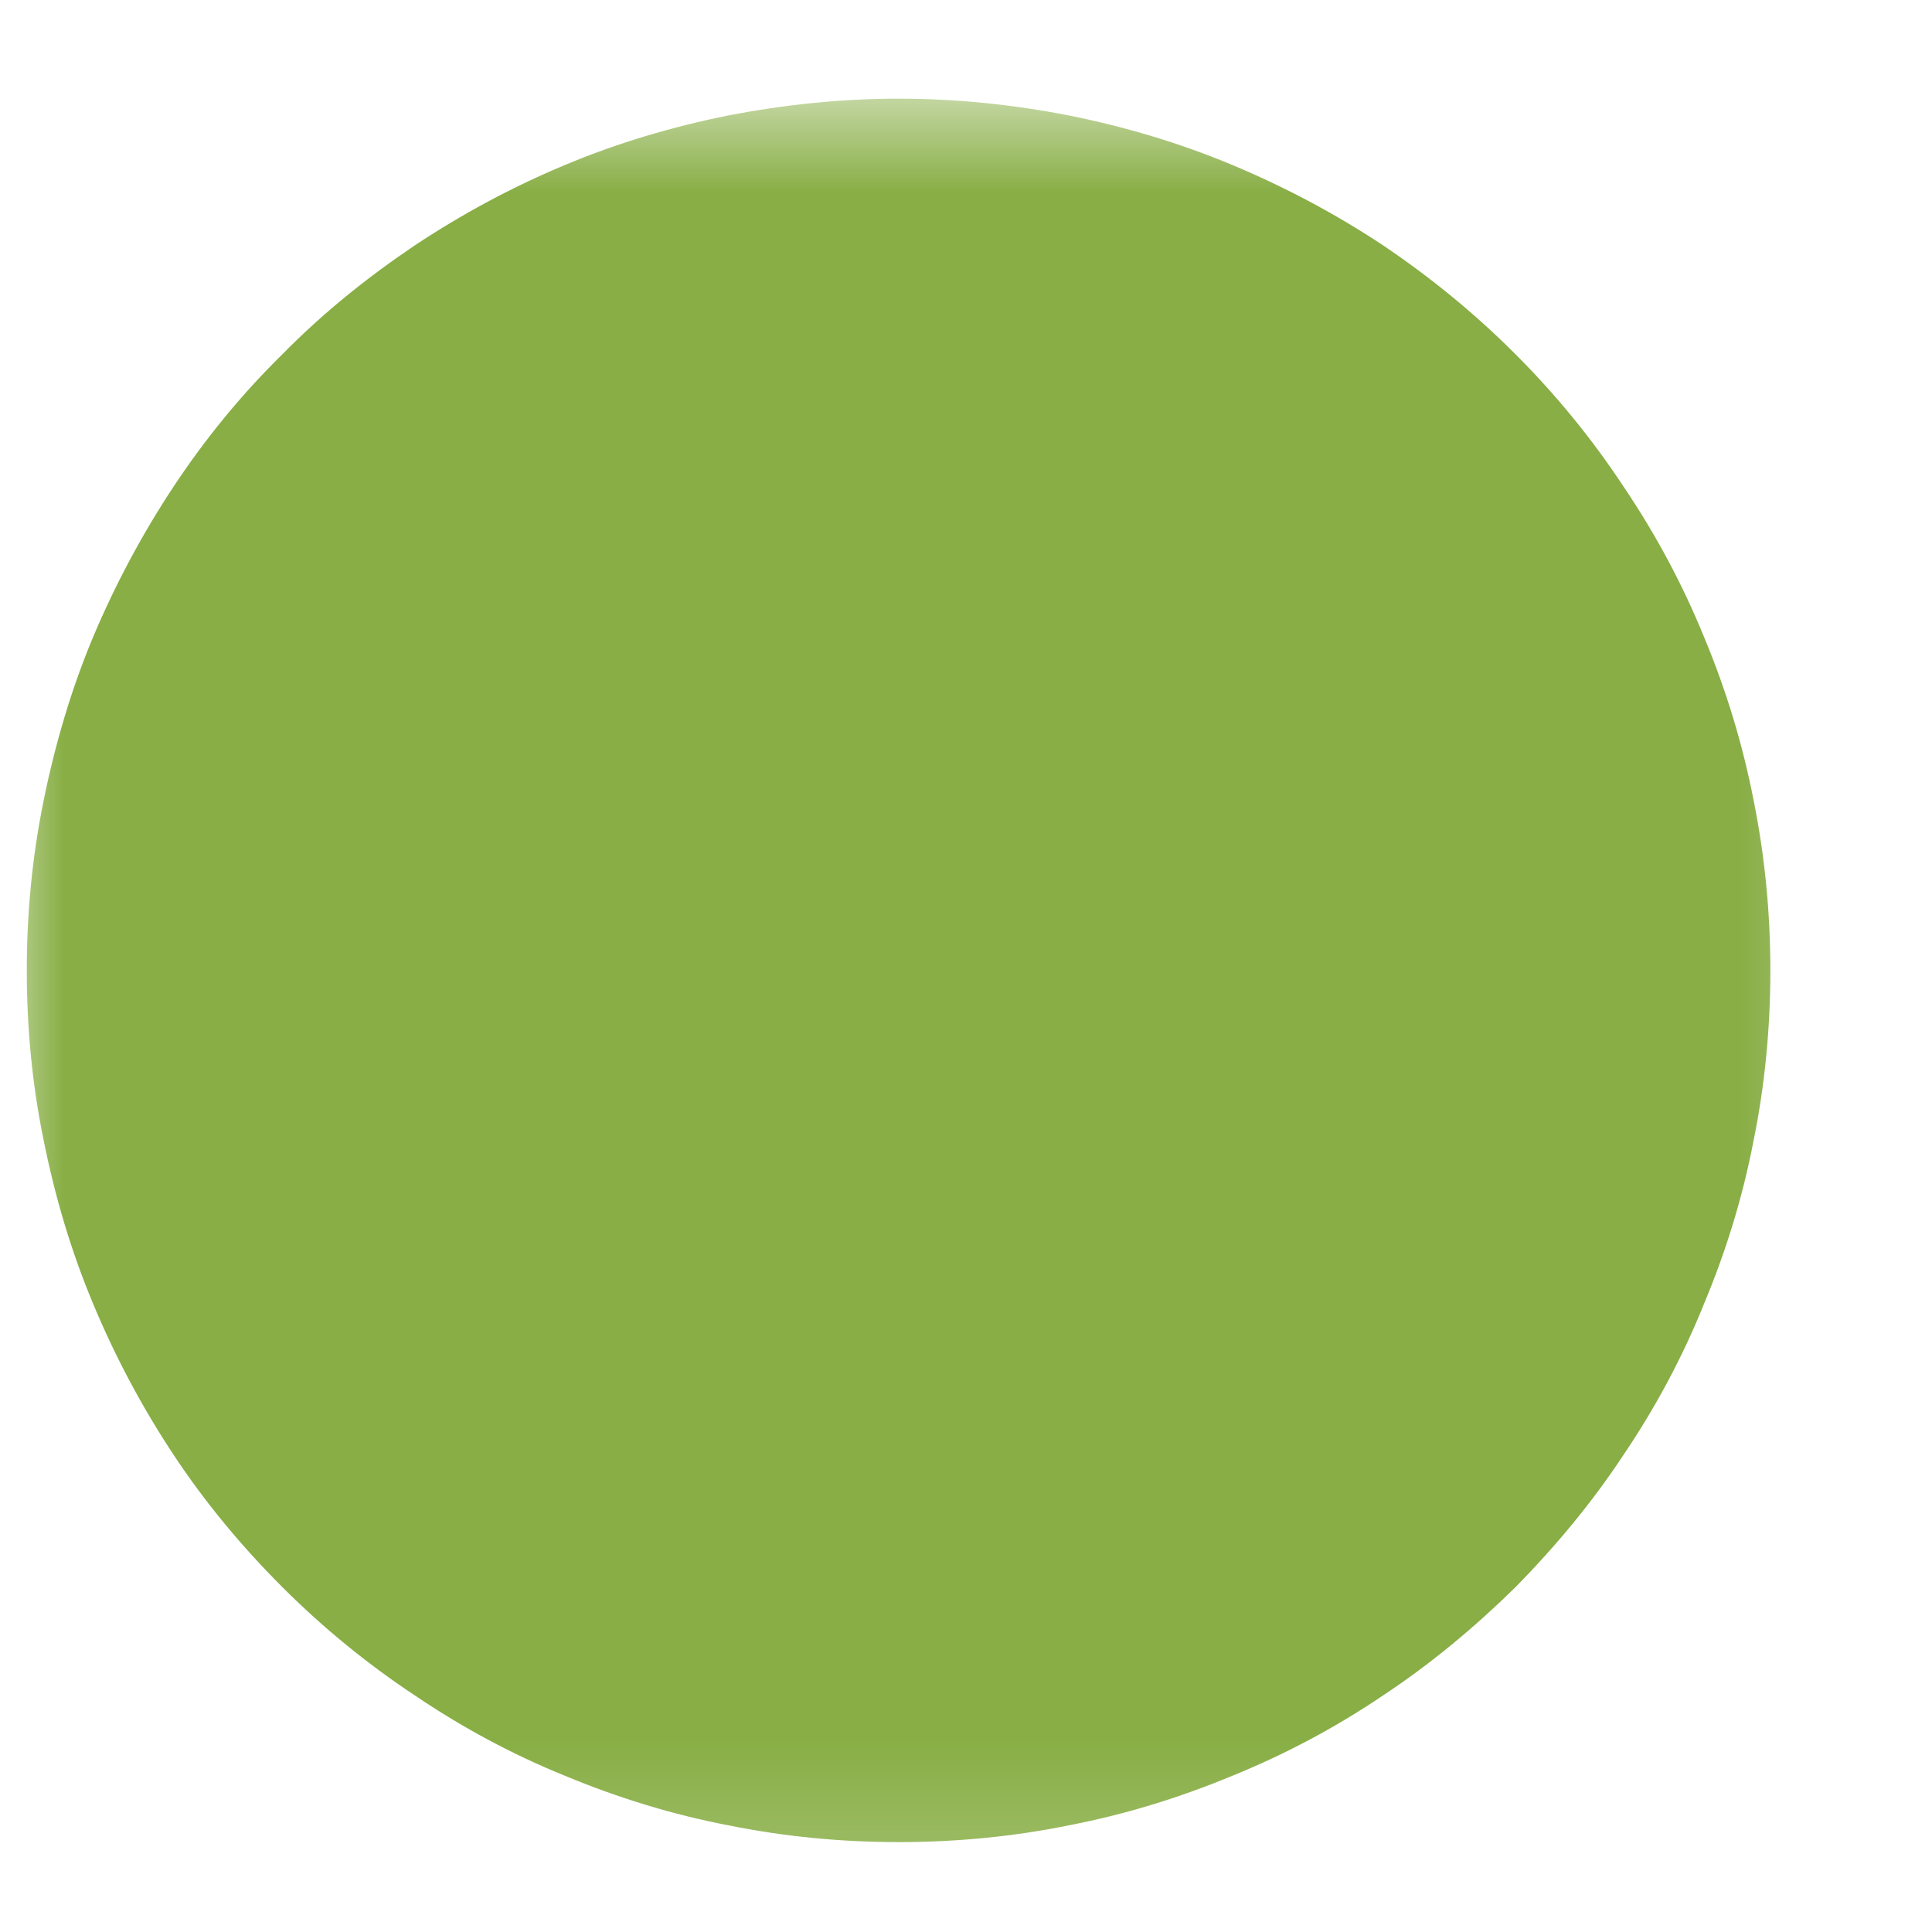 <svg width="15" height="15" viewBox="0 0 15 15" fill="none" xmlns="http://www.w3.org/2000/svg">
<mask id="mask0_113_5993" style="mask-type:luminance" maskUnits="userSpaceOnUse" x="0" y="0" width="15" height="15">
<path d="M0 0.667H14.667V14.813H0V0.667Z" fill="white"/>
</mask>
<g mask="url(#mask0_113_5993)">
<path d="M6.979 0.766C6.531 0.766 6.094 0.812 5.656 0.896C5.219 0.984 4.797 1.109 4.386 1.281C3.974 1.453 3.589 1.661 3.219 1.906C2.849 2.156 2.505 2.432 2.193 2.75C1.875 3.062 1.594 3.406 1.349 3.776C1.104 4.146 0.896 4.536 0.724 4.943C0.552 5.354 0.427 5.781 0.339 6.214C0.25 6.651 0.208 7.089 0.208 7.536C0.208 7.979 0.25 8.422 0.339 8.854C0.427 9.292 0.552 9.714 0.724 10.125C0.896 10.537 1.104 10.927 1.349 11.297C1.594 11.667 1.875 12.005 2.193 12.323C2.505 12.635 2.849 12.917 3.219 13.162C3.589 13.412 3.974 13.62 4.386 13.787C4.797 13.958 5.219 14.088 5.656 14.172C6.094 14.26 6.531 14.302 6.979 14.302C7.422 14.302 7.865 14.26 8.297 14.172C8.735 14.088 9.156 13.958 9.568 13.787C9.979 13.62 10.37 13.412 10.74 13.162C11.11 12.917 11.448 12.635 11.766 12.323C12.078 12.005 12.36 11.667 12.604 11.297C12.854 10.927 13.063 10.537 13.229 10.125C13.401 9.714 13.531 9.292 13.615 8.854C13.703 8.422 13.745 7.979 13.745 7.536C13.745 7.089 13.703 6.651 13.615 6.214C13.531 5.781 13.401 5.354 13.229 4.943C13.063 4.536 12.854 4.146 12.604 3.776C12.36 3.406 12.078 3.062 11.766 2.75C11.448 2.432 11.11 2.156 10.74 1.906C10.37 1.661 9.979 1.453 9.568 1.281C9.156 1.109 8.735 0.984 8.297 0.896C7.865 0.812 7.422 0.766 6.979 0.766Z" fill="#88AE45"/>
</g>
</svg>
